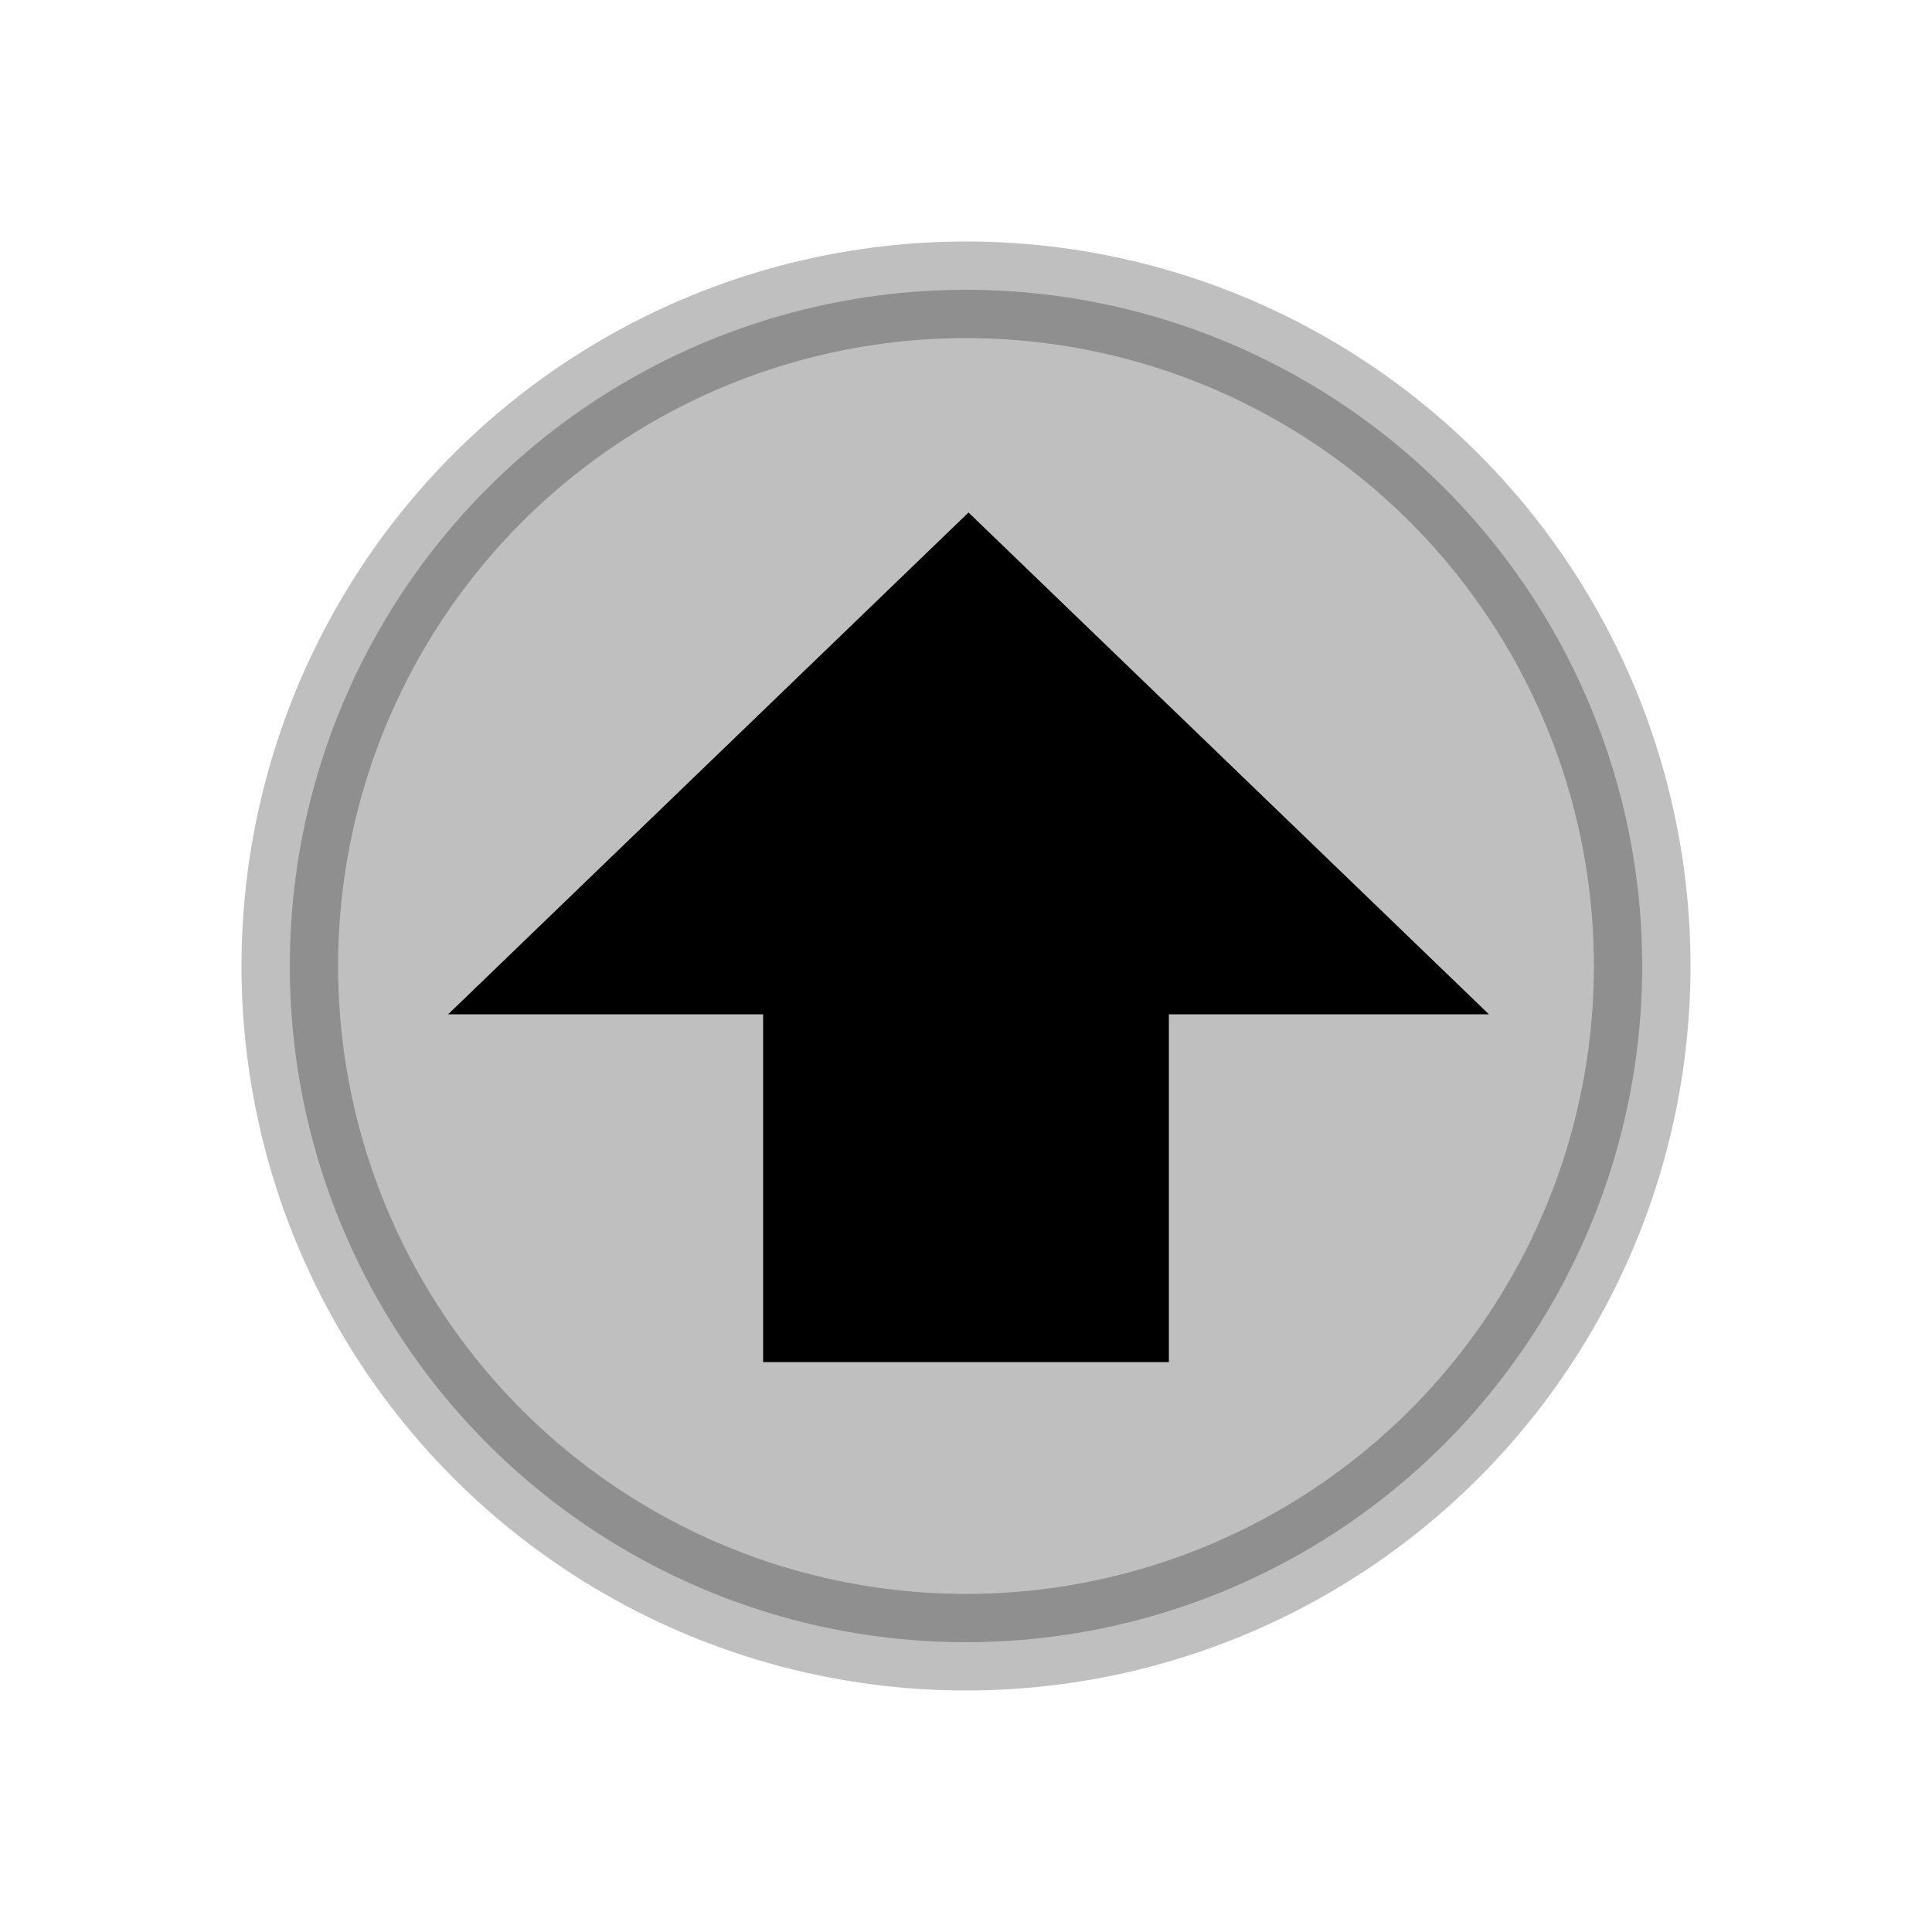 <svg viewBox="0 0 80 80" fill="none">
  <circle opacity="0.25" cx="40" cy="40" r="28" fill="currentColor" stroke="currentColor" stroke-width="4" stroke-linecap="square" />
  <path fill-rule="evenodd" clip-rule="evenodd" d="M46.4 40L56.697 40L52.548 36L40.104 24L27.66 36L23.512 40H33.6L33.6 48L33.6 54.4H46.4V48V40Z" fill="currentColor" />
  <path d="M56.697 40V42H61.652L58.085 38.56L56.697 40ZM46.4 40V38H44.4V40H46.4ZM52.548 36L51.16 37.44L52.548 36ZM40.104 24L41.492 22.56L40.104 21.222L38.716 22.56L40.104 24ZM23.512 40L22.123 38.56L18.556 42H23.512V40ZM33.6 40H35.6V38H33.6V40ZM33.6 48H35.6H33.6ZM33.6 54.4H31.6V56.4H33.6V54.4ZM46.4 54.4V56.4H48.4V54.4H46.4ZM56.697 38L46.4 38V42L56.697 42V38ZM51.16 37.44L55.308 41.44L58.085 38.56L53.937 34.56L51.16 37.44ZM38.716 25.44L51.16 37.44L53.937 34.56L41.492 22.56L38.716 25.44ZM29.048 37.44L41.492 25.44L38.716 22.56L26.271 34.56L29.048 37.44ZM24.9 41.44L29.048 37.44L26.271 34.56L22.123 38.56L24.9 41.44ZM33.6 38H23.512V42H33.6V38ZM35.6 48L35.6 40H31.6L31.6 48H35.6ZM35.6 54.4L35.6 48H31.6L31.6 54.4H35.6ZM46.4 52.4H33.6V56.4L46.4 56.4V52.4ZM44.4 48V54.4H48.4V48H44.4ZM44.4 40V48H48.4V40H44.4Z" fill="currentColor" />
</svg>